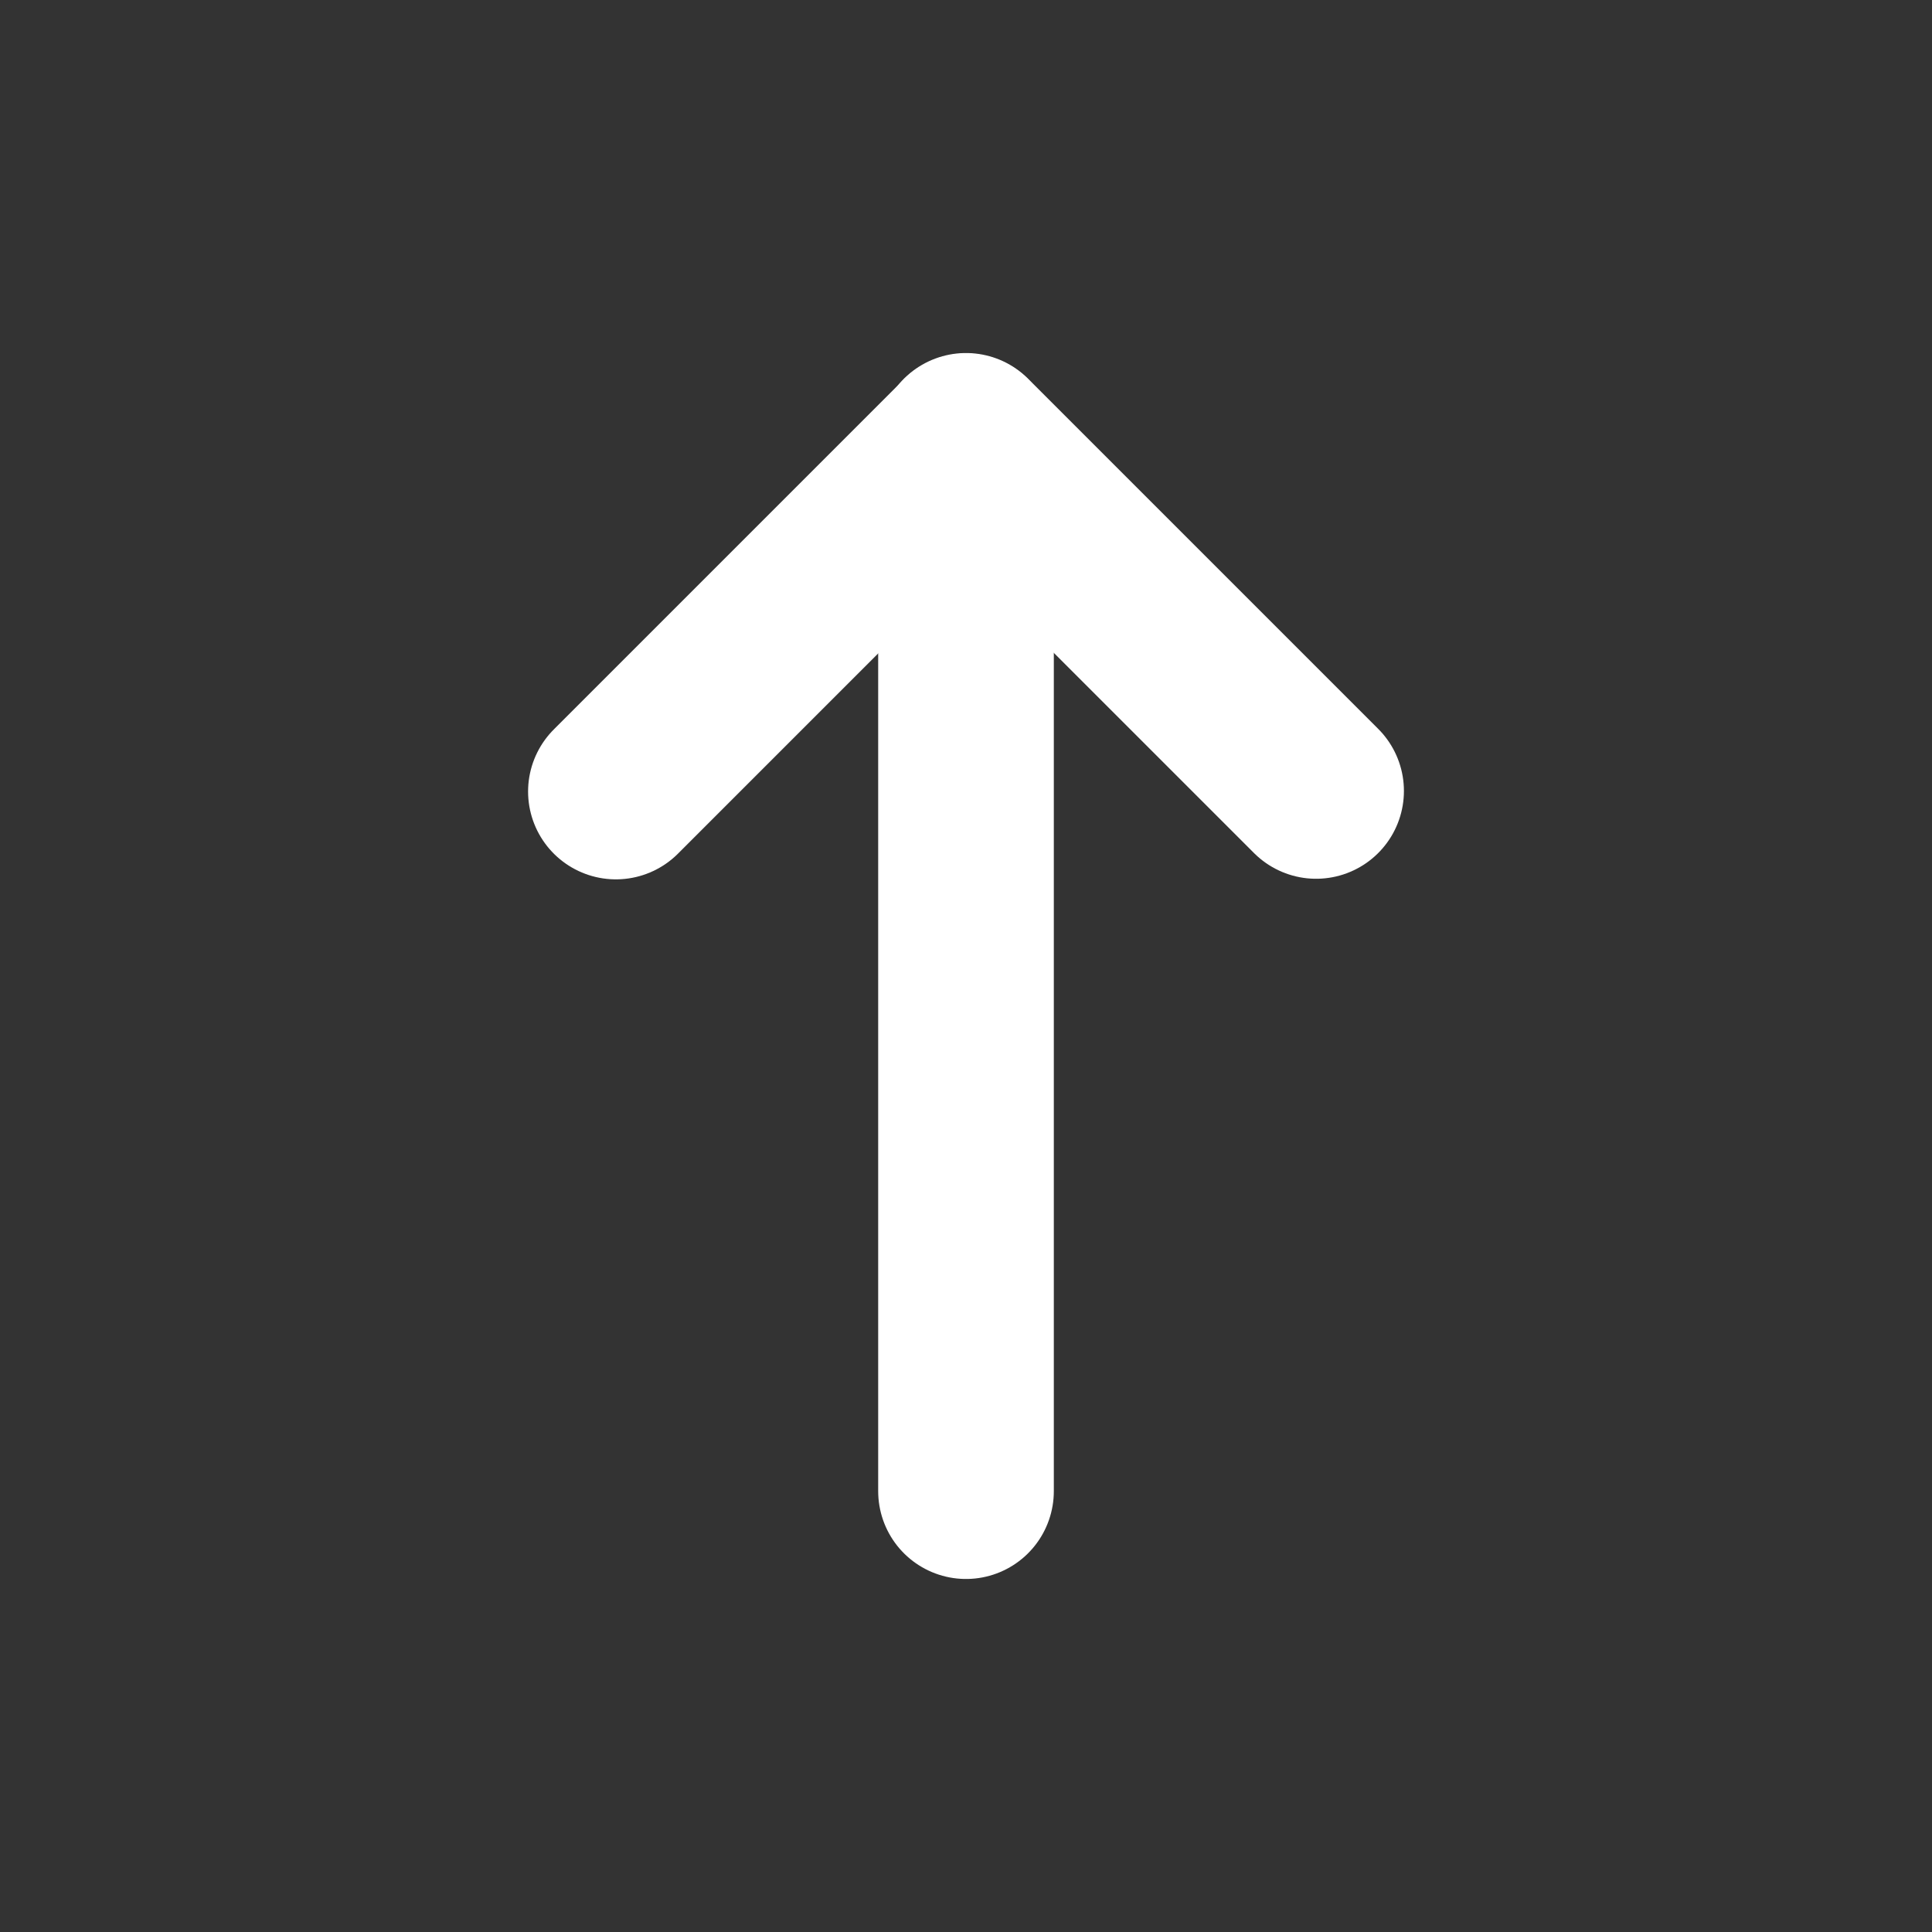 <?xml version="1.0" encoding="UTF-8"?>
<svg xmlns="http://www.w3.org/2000/svg" version="1.1" viewBox="0 0 330 330">
  <rect x="0" y="0" width="330" height="330" fill="#333333" stroke="none"/>
  <defs>
    <style>
      .cls-1 {
        fill: #2864ae;
      }

      .cls-2 {
        stroke: #fff;
      }

      .cls-2, .cls-3, .cls-4 {
        stroke-linecap: round;
      }

      .cls-2, .cls-4 {
        stroke-linejoin: round;
      }

      .cls-2, .cls-4, .cls-5, .cls-6 {
        fill: none;
      }

      .cls-2, .cls-5 {
        stroke-width: 30px;
      }

      .cls-7, .cls-3 {
        stroke-width: 16px;
      }

      .cls-7, .cls-3, .cls-8, .cls-5, .cls-9, .cls-6 {
        stroke-miterlimit: 10;
      }

      .cls-7, .cls-3, .cls-8, .cls-9 {
        fill: #fff;
      }

      .cls-7, .cls-3, .cls-5, .cls-9 {
        stroke: #2864ae;
      }

      .cls-8, .cls-6 {
        stroke: #2965ae;
        stroke-width: 10px;
      }

      .cls-4 {
        stroke: #2a65ae;
        stroke-width: 15px;
      }

      .cls-10 {
        fill: #2965ae;
      }

      .cls-9 {
        stroke-width: 20px;
      }

      .cls-11 {
        display: none;
      }
    </style>
  </defs>
  <!-- Generator: Adobe Illustrator 28.6.0, SVG Export Plug-In . SVG Version: 1.2.0 Build 709)  -->
  <g>
    <g id="Livello_1">
      <g id="Livello_1-2" data-name="Livello_1" class="cls-11">
        <g>
          <path class="cls-5" d="M289.8,282.8c-1.1,0-2.2-.4-3.1-1.1l-97.8-79.2c-2.1-1.7-2.5-4.9-.7-7,1.7-2.1,4.9-2.5,7-.7l97.8,79.2c2.1,1.7,2.5,4.9.7,7-1,1.2-2.4,1.9-3.9,1.9h0Z"/>
          <circle class="cls-9" cx="136.1" cy="148.1" r="100.9"/>
        </g>
      </g>
      <g id="Livello_3" class="cls-11">
        <circle class="cls-8" cx="165" cy="165" r="140"/>
        <ellipse class="cls-8" cx="165" cy="165" rx="66.2" ry="140"/>
        <line class="cls-6" x1="23.8" y1="165" x2="306.2" y2="165"/>
        <line class="cls-6" x1="165" y1="25" x2="165" y2="305"/>
        <path class="cls-6" d="M59.6,66.9c15.2,9.6,52.9,30.5,105.4,31,52.3.5,90.2-19.5,105.6-28.8"/>
        <path class="cls-6" d="M59.4,263.2c15.2-9.6,52.9-30.5,105.4-31,52.3-.5,90.2,19.5,105.6,28.8"/>
        <circle class="cls-10" cx="101.7" cy="198.6" r="16"/>
        <circle class="cls-10" cx="222" cy="237.4" r="16"/>
        <circle class="cls-10" cx="165.1" cy="127.3" r="16"/>
        <circle class="cls-10" cx="245.6" cy="81.3" r="16"/>
        <circle class="cls-10" cx="55.2" cy="165" r="16"/>
      </g>
      <g id="Livello_4" class="cls-11">
        <path class="cls-4" d="M149.1,165h.2M289.1,165c0,77.3-62.7,140-140,140S9.1,242.3,9.1,165,71.8,25,149.1,25s140,62.7,140,140ZM211.3,102.8l-101.1,23.3-23.3,101.1,101.1-23.3s23.3-101.1,23.3-101.1Z"/>
      </g>
      <g id="Livello_5" class="cls-11">
        <g id="Livello_2">
          <g>
            <circle class="cls-3" cx="115.6" cy="123.9" r="49.7"/>
            <path class="cls-3" d="M115.6,173.8c-52.5,0-95.2,42.6-95.2,95.2h190.3c0-52.5-42.6-95.2-95.2-95.2h0Z"/>
          </g>
        </g>
        <g id="Livello_2-2">
          <g>
            <circle class="cls-3" cx="220.1" cy="150.7" r="49.7"/>
            <path class="cls-3" d="M220.1,201.8c-52.5,0-95.2,43-95.2,95.9h190.3c0-53-42.6-95.9-95.2-95.9h0Z"/>
          </g>
        </g>
      </g>
      <g id="Livello_6" class="cls-11">
        <path class="cls-1" d="M307,61.4l-26.9,26.9-38.4-38.4,26.9-26.9c10.6-10.6,27.8-10.6,38.4,0s10.6,27.8,0,38.4h0ZM291.7,92.1c2.1-2.1,5.6-2.1,7.7,0s2.1,5.6,0,7.7l-99.9,99.9c-2.1,2.1-5.6,2.1-7.7,0s-2.1-5.6,0-7.7l65.3-65.3-53.8-53.8,23.1-23,53.8,53.8,11.5-11.5h0ZM203.3,88.3l38.4,38.4-153.7,153.7-38.4-38.4L203.3,88.3h0ZM15,315l26.9-65.3,38.4,38.4-65.3,26.9Z"/>
      </g>
      <g id="Livello_8" class="cls-11">
        <circle class="cls-7" cx="165" cy="165" r="150"/>
        <g>
          <rect class="cls-1" x="151.4" y="226.4" width="27.3" height="27.3"/>
          <path class="cls-1" d="M219.6,130.9c0,16.6-7.5,32.2-20.5,42.6-10.3,8-17.3,19.6-19.6,32.4h-27.7c2.4-21.2,13.3-40.6,30.3-53.7,11.8-9.4,13.7-26.6,4.3-38.3-1.8-2.2-3.9-4.2-6.3-5.7-8.1-5.3-18.5-6-27.3-1.9-9.4,4.5-15.3,14.2-15,24.7,0,7.5-6.1,13.6-13.6,13.6s-13.6-6.1-13.6-13.6h0c-.4-21.4,12-41,31.6-49.7,17.3-7.7,37.2-6.1,53,4.3,15.2,10.1,24.4,27.2,24.4,45.4h0Z"/>
        </g>
      </g>
      <g id="Livello_7">
        <line class="cls-2" x1="224.8" y1="135.1" x2="165" y2="75.3"/>
        <line class="cls-2" x1="165" y1="75.4" x2="105.2" y2="135.2"/>
        <line class="cls-2" x1="165" y1="75.4" x2="165" y2="254.7"/>
      </g>
    </g>
  </g>
</svg>